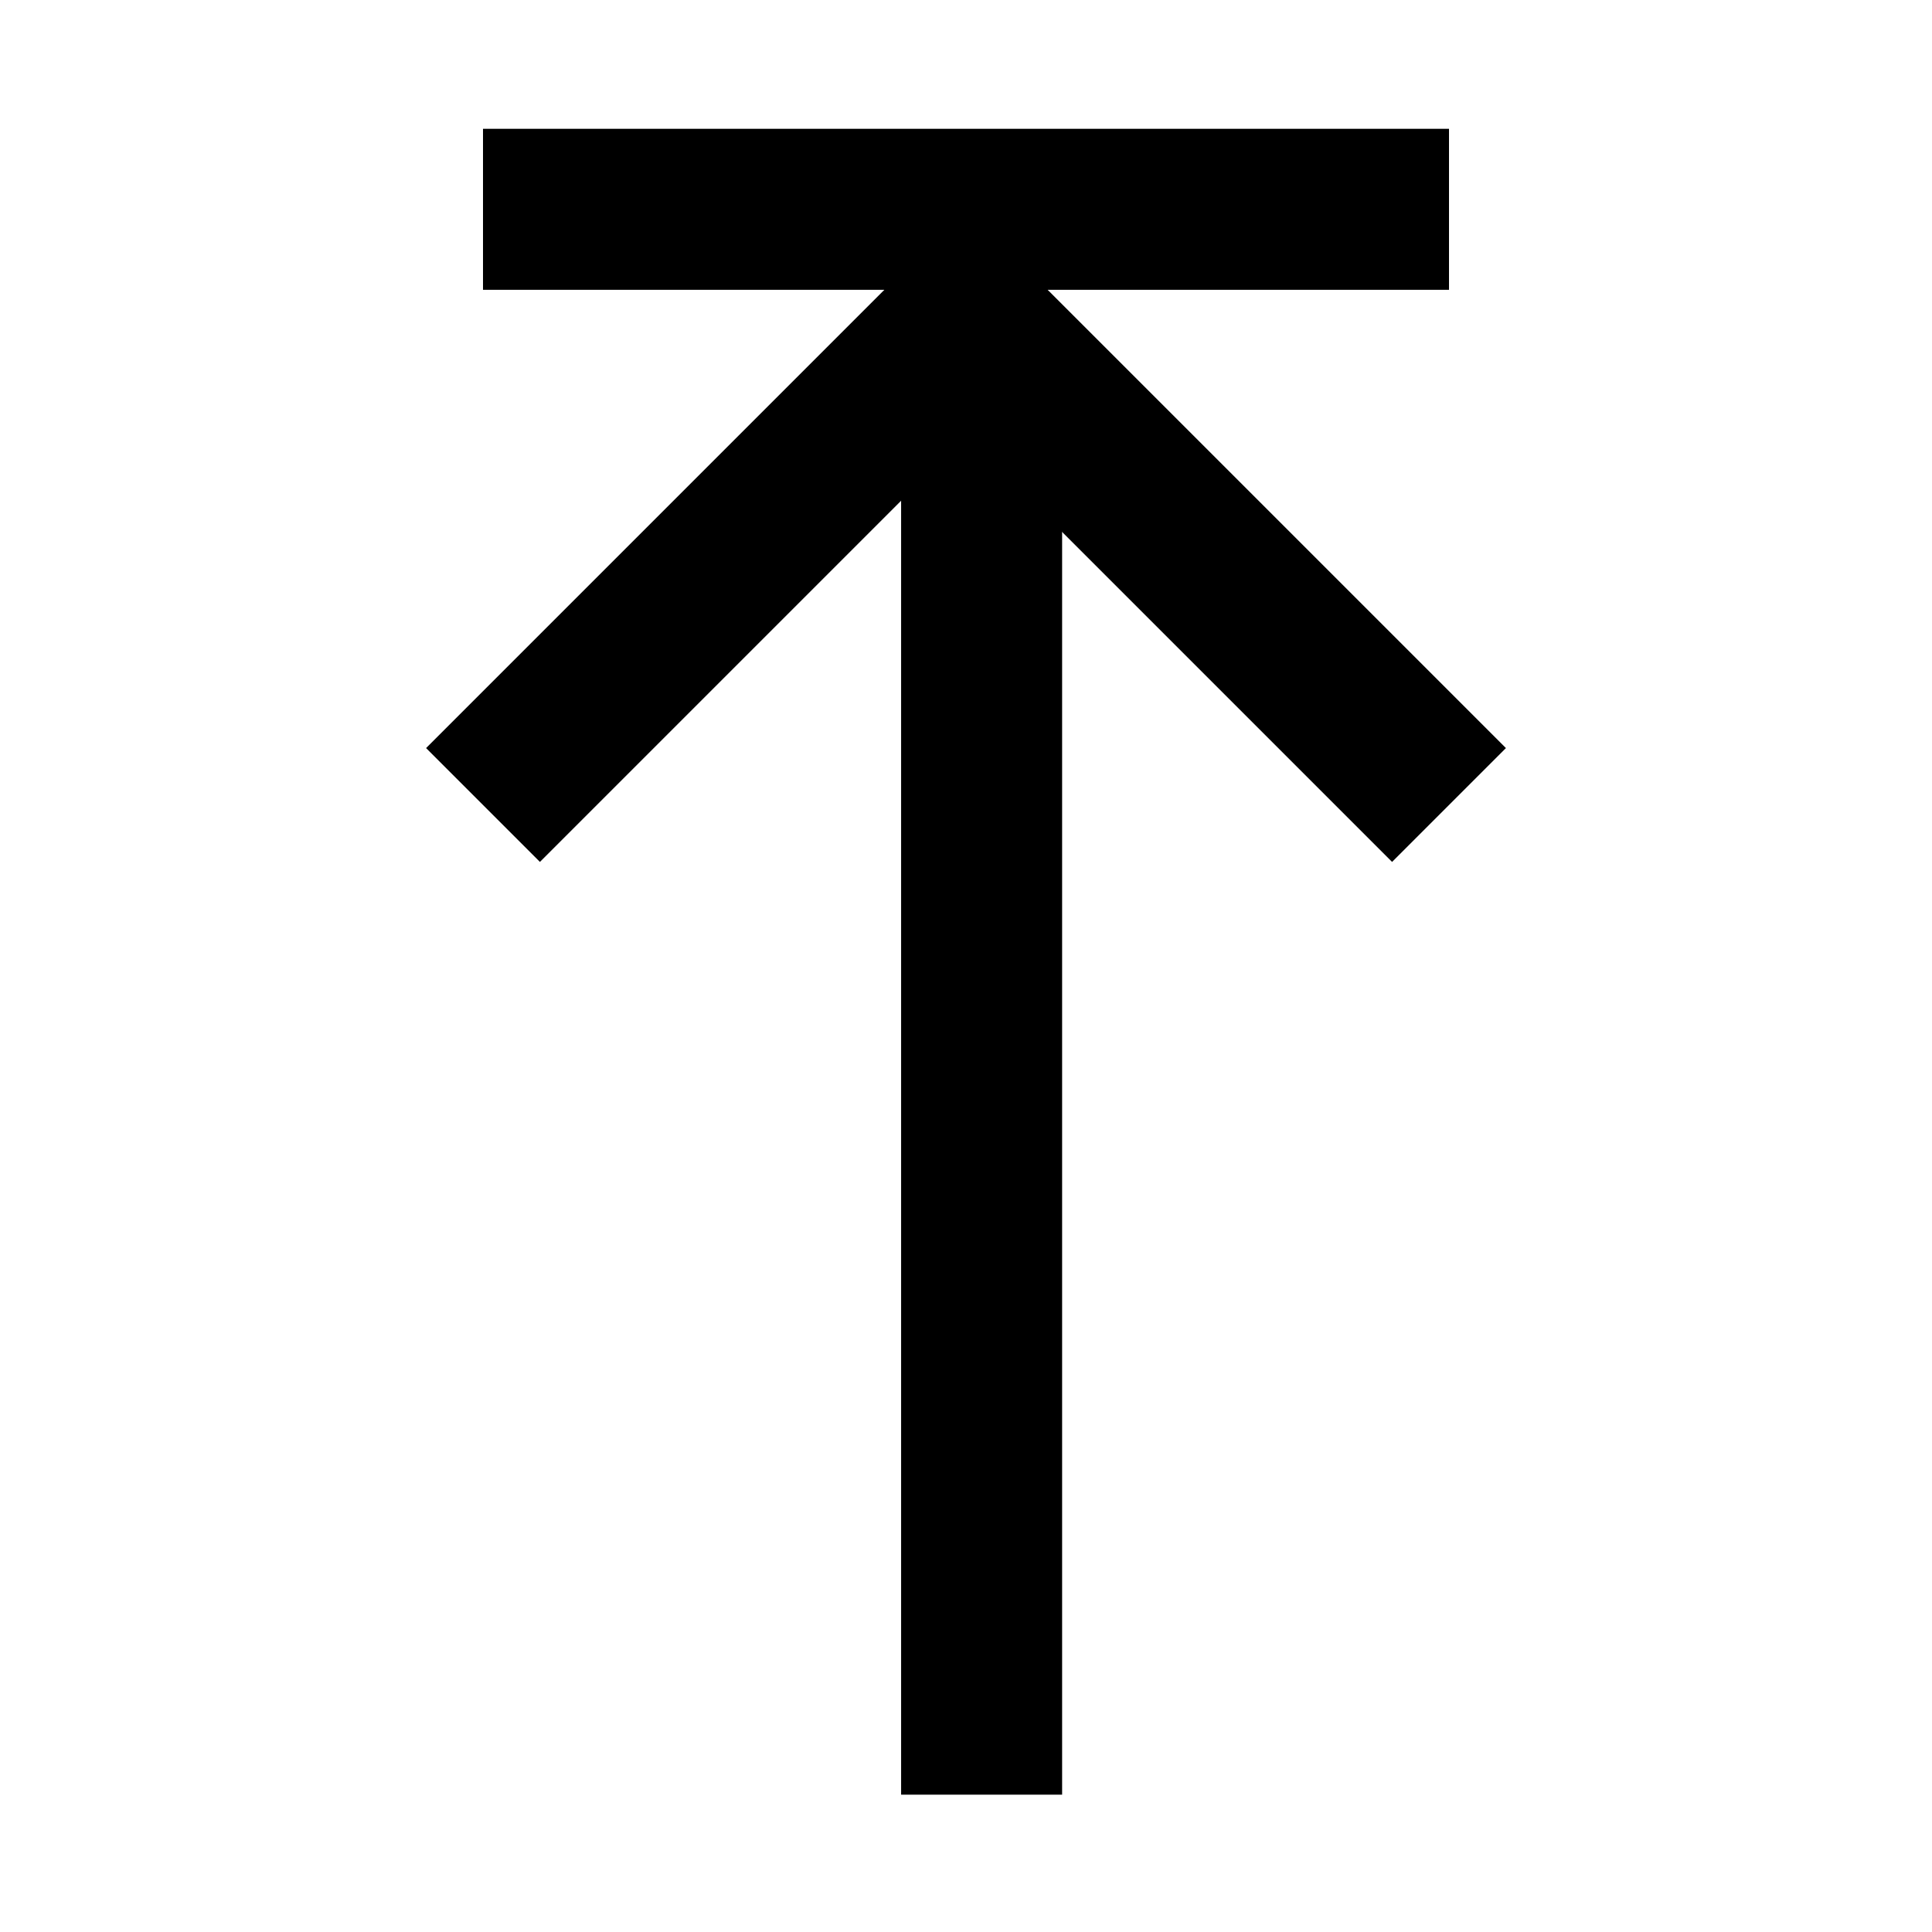 <svg width="24" height="24" viewBox="0 0 24 24" fill="none" xmlns="http://www.w3.org/2000/svg">
<path d="M6 10L12 4L18 10" stroke="black" stroke-width="2"/>
<line x1="12.194" y1="4.649" x2="12.194" y2="22.294" stroke="black" stroke-width="2"/>
<line x1="6" y1="2.6" x2="18" y2="2.6" stroke="black" stroke-width="2"/>
</svg>

